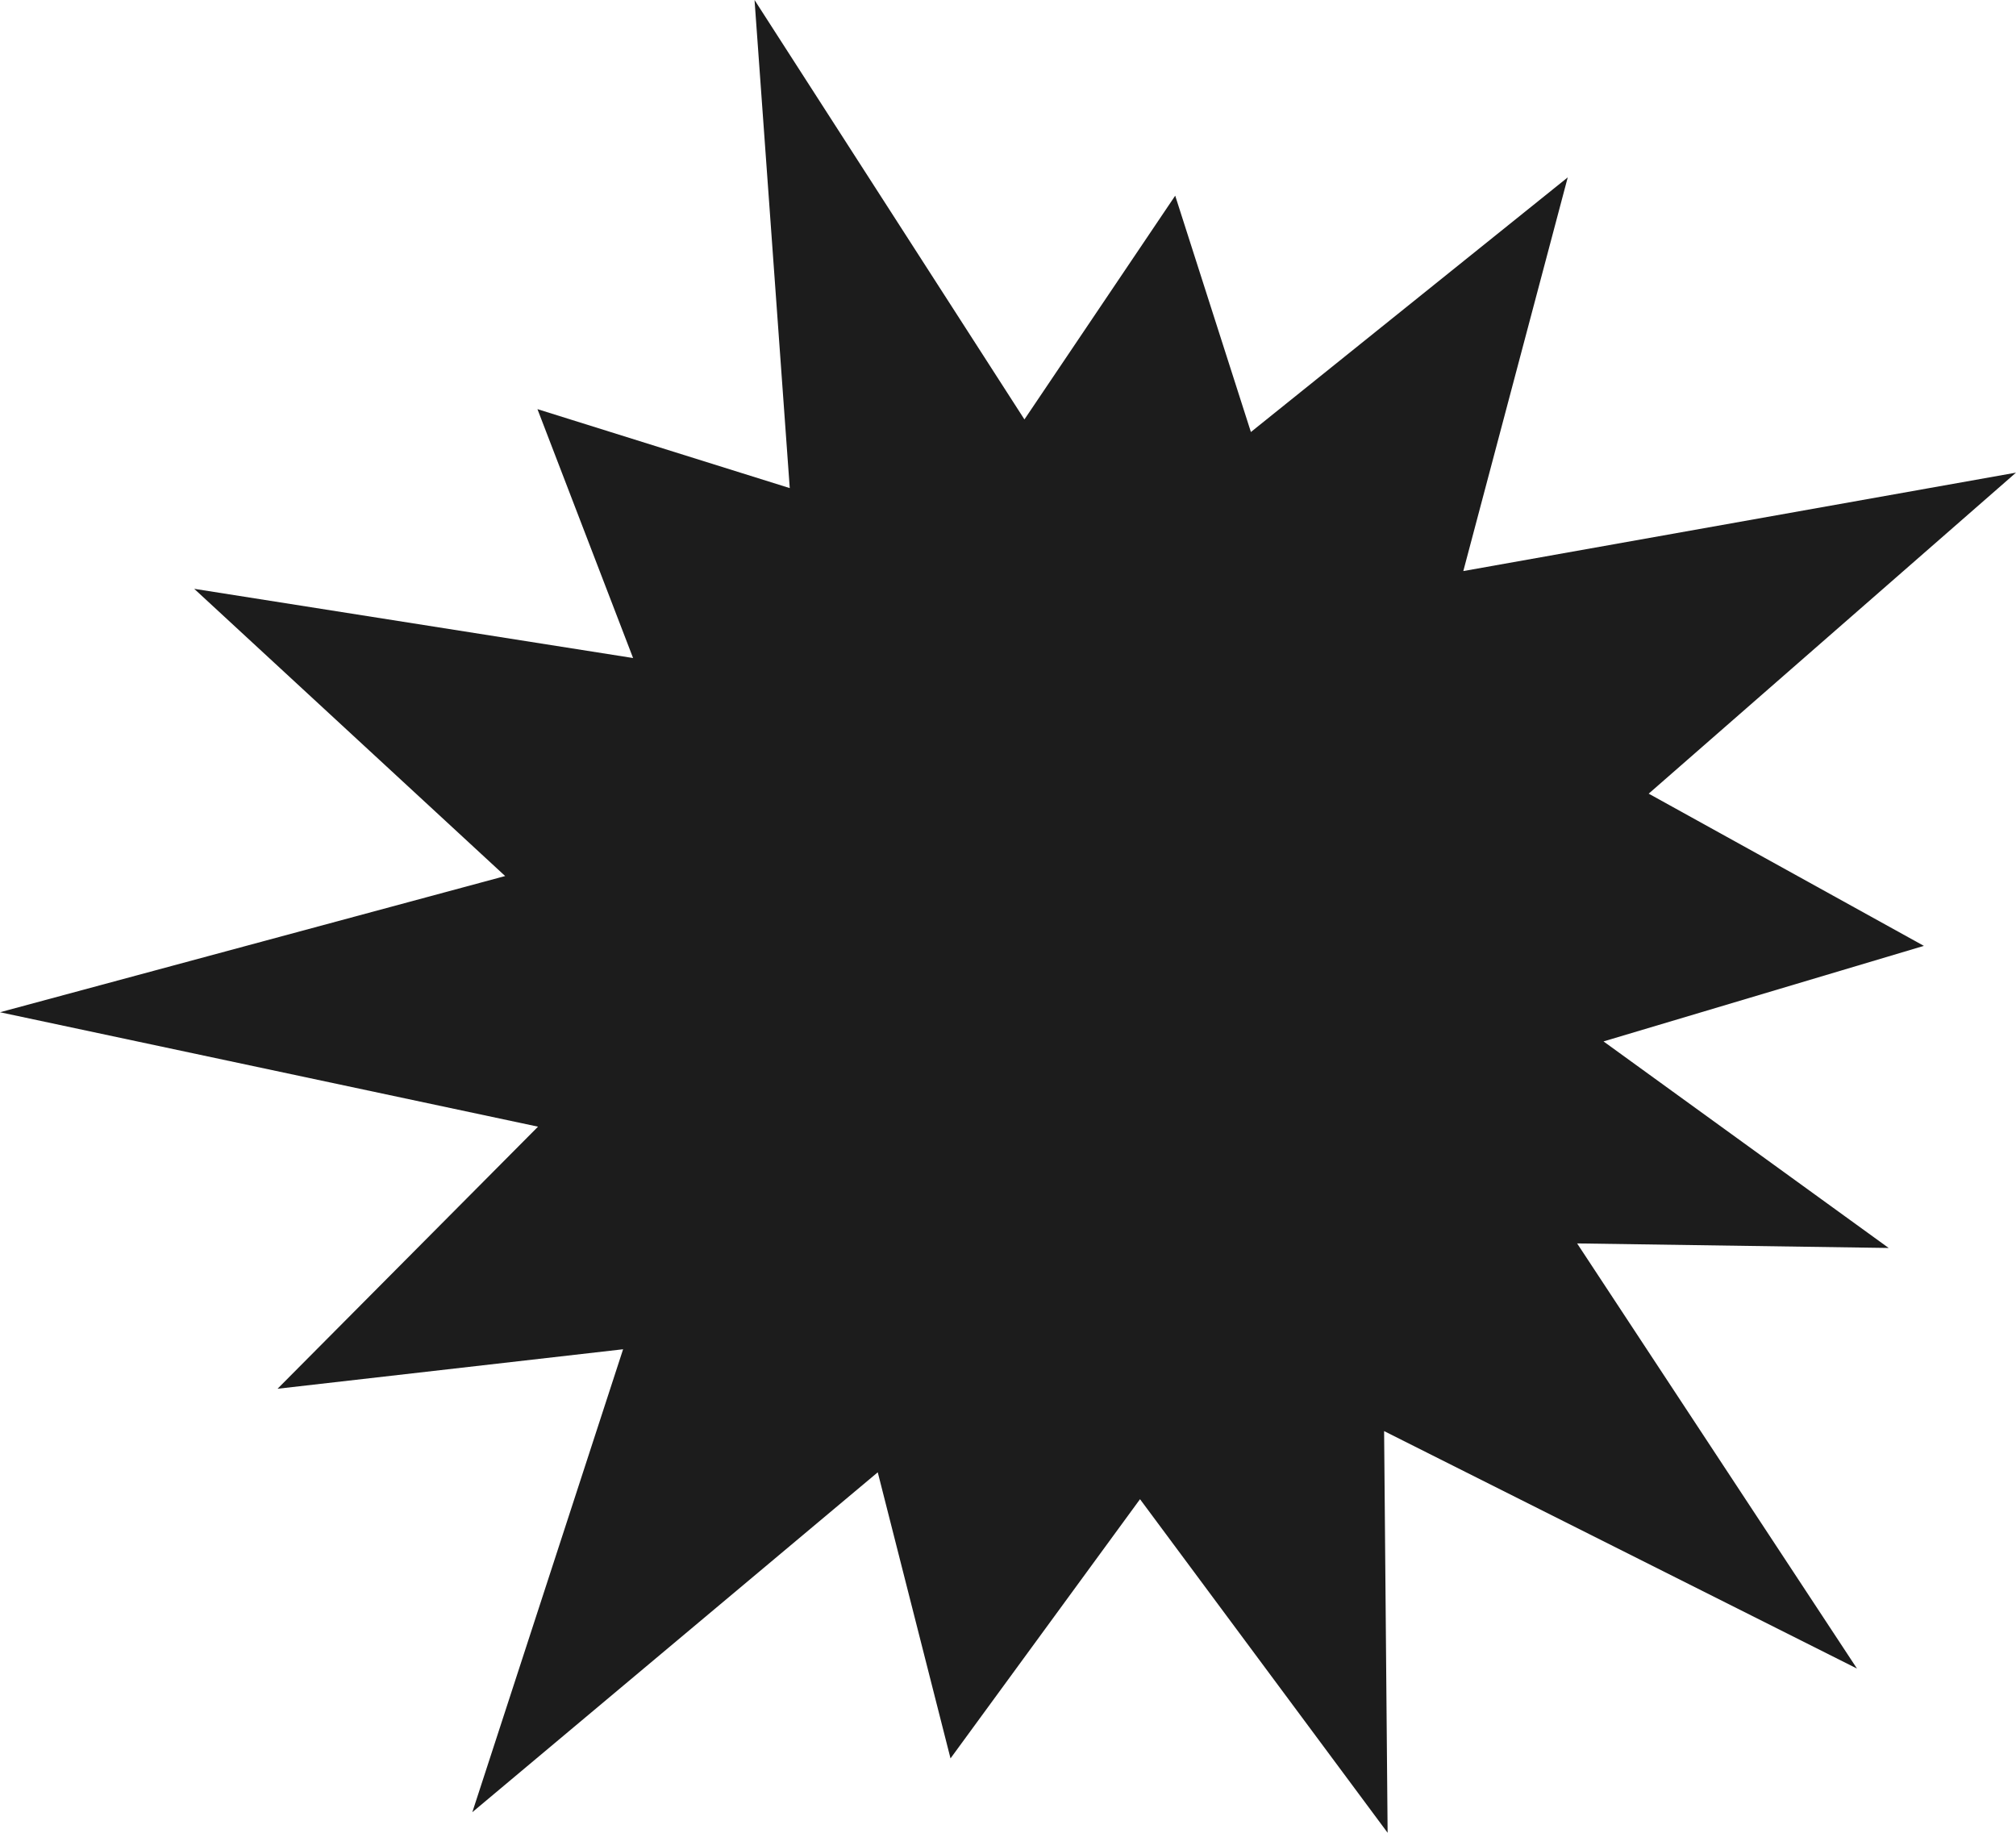 <svg viewBox="0 0 66 60" fill="none" xmlns="http://www.w3.org/2000/svg">
<path d="M60.794 54.624L51.632 40.706L61.832 40.855L52.496 34.093L62.984 30.965L53.975 25.982L66 15.473L47.906 18.695L51.325 5.807L40.952 14.143L38.474 6.406L33.538 13.731L24.702 0L25.855 15.979L17.595 13.394L20.726 21.542L6.358 19.276L16.538 28.679L0 33.138L17.614 36.884L9.086 45.464L20.399 44.171L15.463 59.326L28.736 48.199L31.118 57.565L37.322 49.079L45.428 60L45.313 46.85L60.794 54.624Z" fill="#1c1c1c"/>
</svg>
